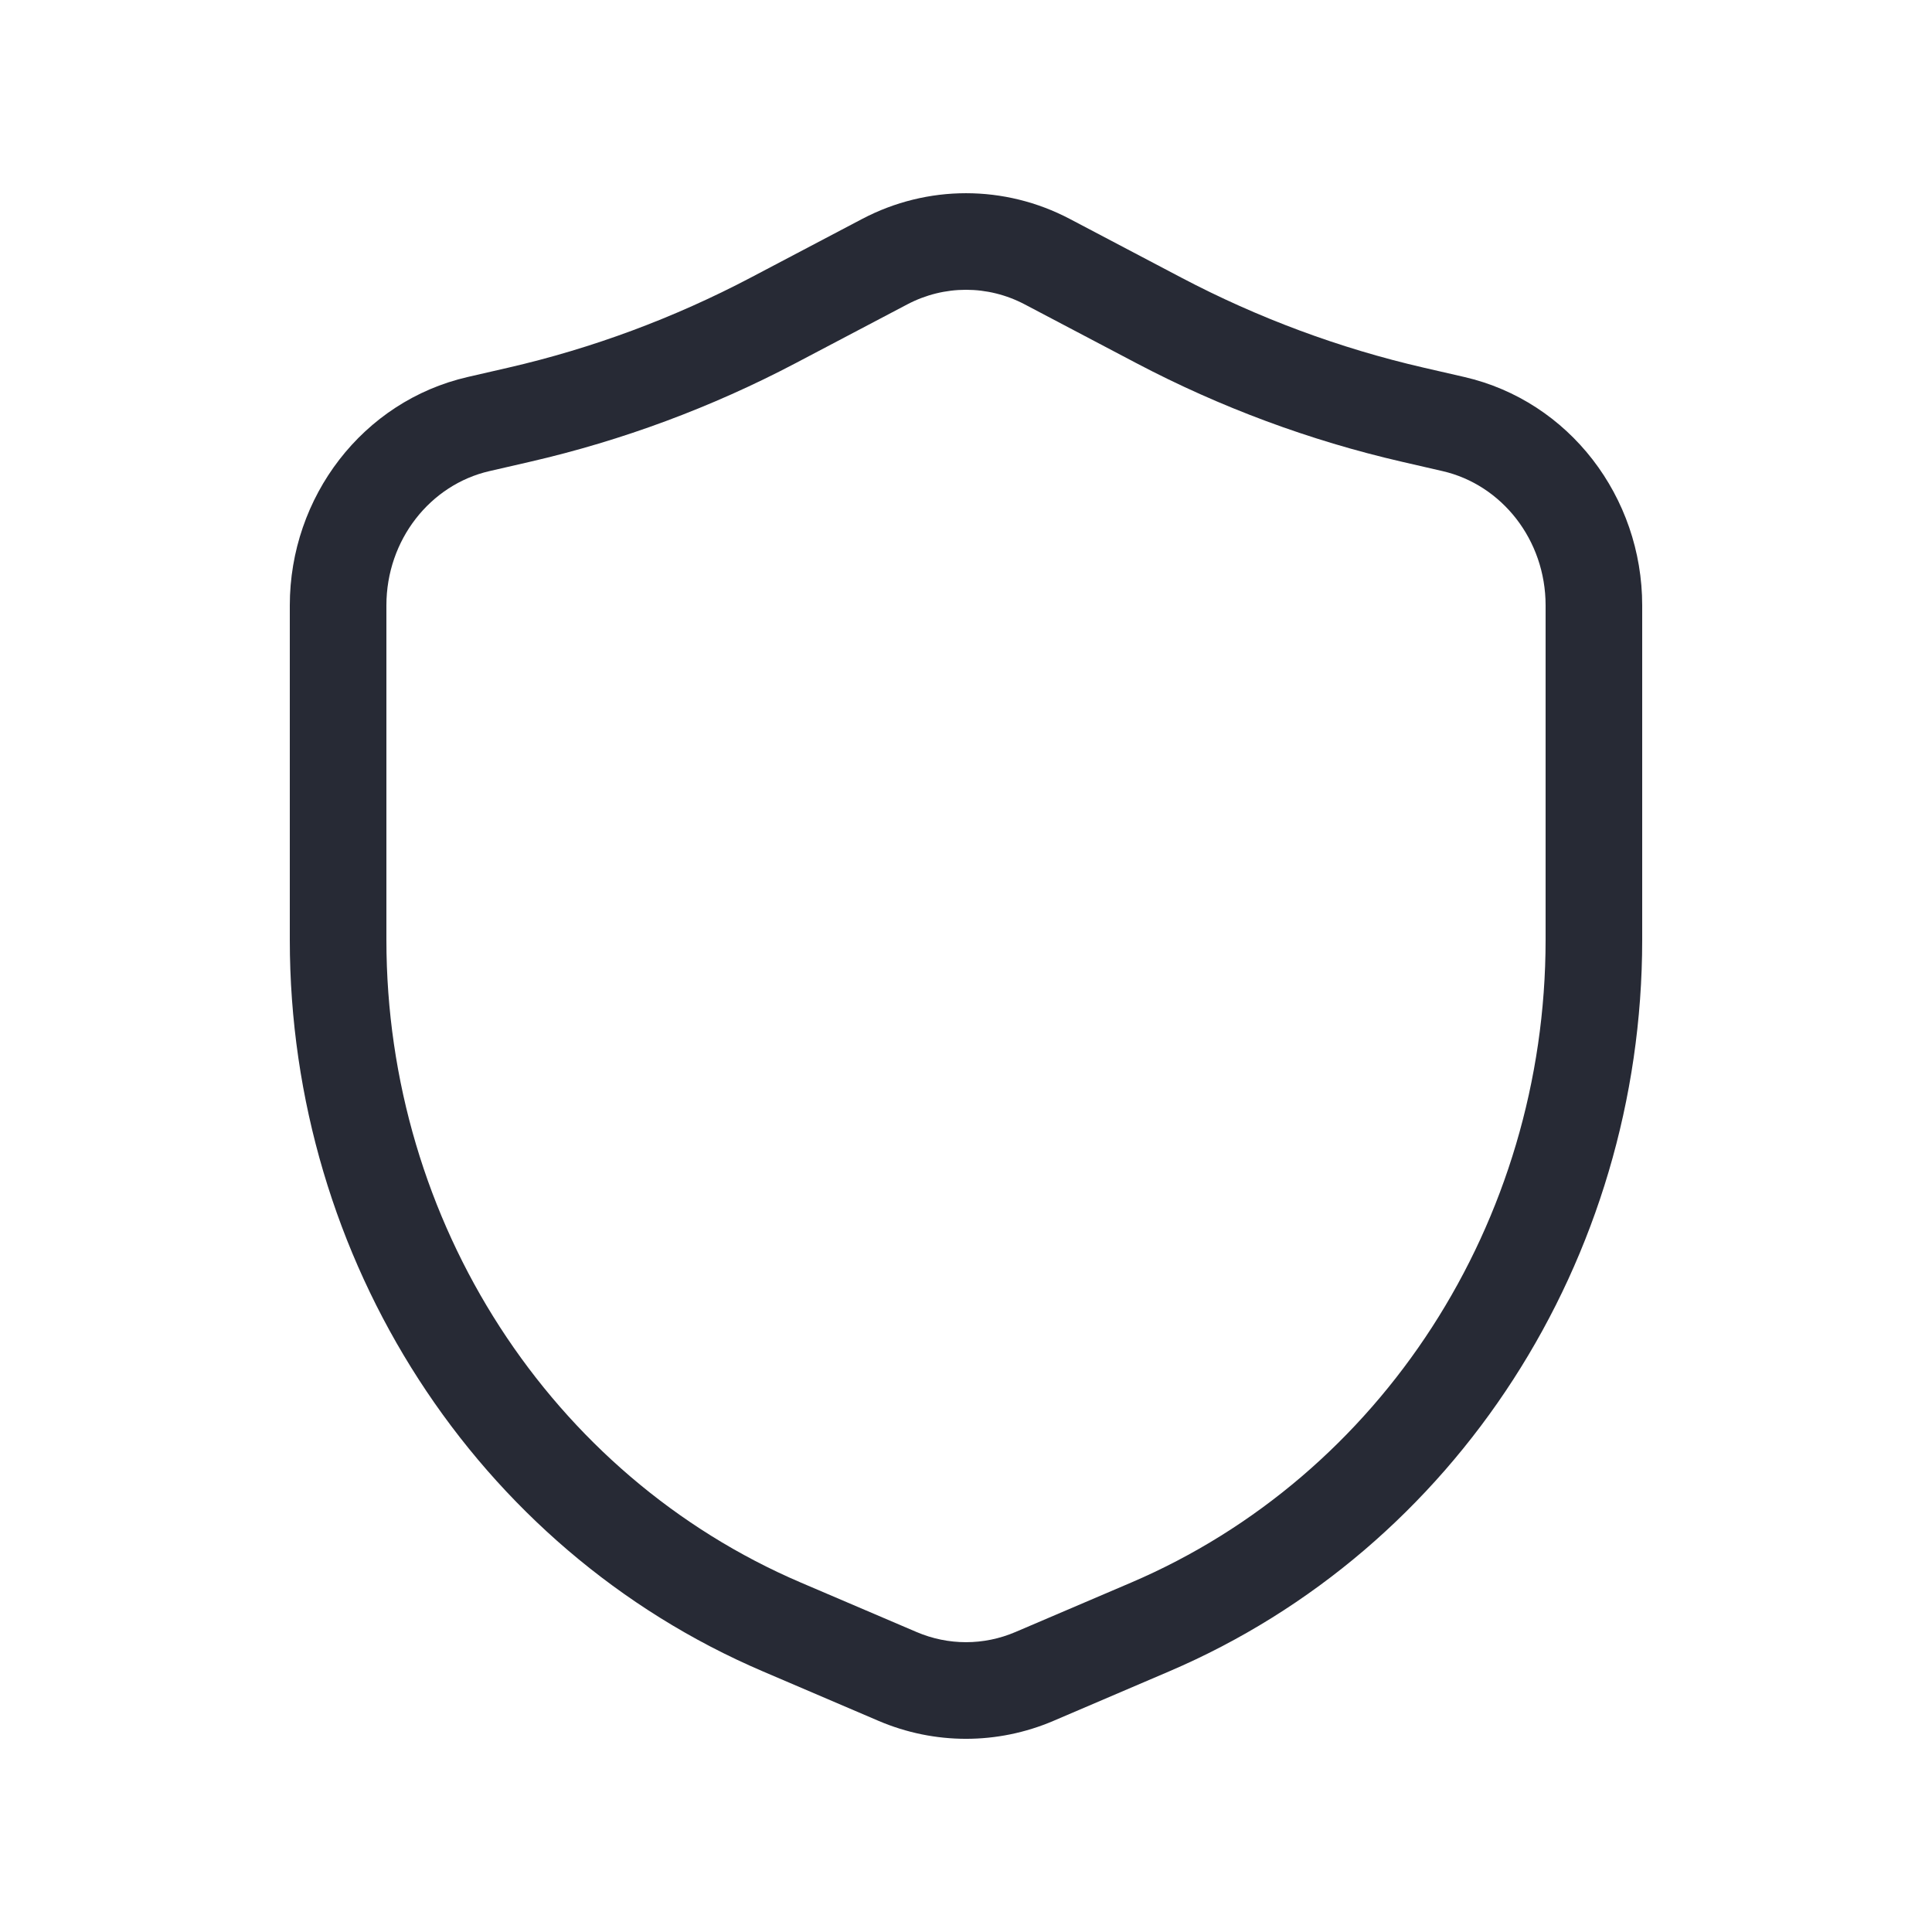 <svg width="40" height="40" viewBox="0 0 40 40" fill="none" xmlns="http://www.w3.org/2000/svg">
<path fill-rule="evenodd" clip-rule="evenodd" d="M21.216 6.302C20.451 5.899 19.549 5.899 18.784 6.302L16.476 7.517C14.733 8.434 12.886 9.12 10.976 9.56L10.133 9.754C8.909 10.035 8 11.175 8 12.535V19.458C8 25.306 11.404 30.552 16.582 32.766L18.976 33.789C19.633 34.07 20.367 34.07 21.024 33.789L23.418 32.766C28.596 30.552 32 25.306 32 19.458V12.535C32 11.175 31.09 10.035 29.867 9.754L29.024 9.56C27.114 9.12 25.267 8.434 23.524 7.517L21.216 6.302ZM17.852 4.532C19.201 3.823 20.799 3.823 22.148 4.532L24.456 5.747C26.047 6.584 27.732 7.21 29.472 7.611L30.316 7.805C32.491 8.305 34 10.289 34 12.535V19.458C34 26.075 30.148 32.064 24.204 34.605L21.81 35.629C20.651 36.124 19.349 36.124 18.19 35.629L15.796 34.605C9.852 32.064 6 26.075 6 19.458V12.535C6 10.289 7.509 8.305 9.684 7.805L10.528 7.611C12.268 7.21 13.953 6.584 15.544 5.747L17.852 4.532Z" fill="#272A35"/>
</svg>
